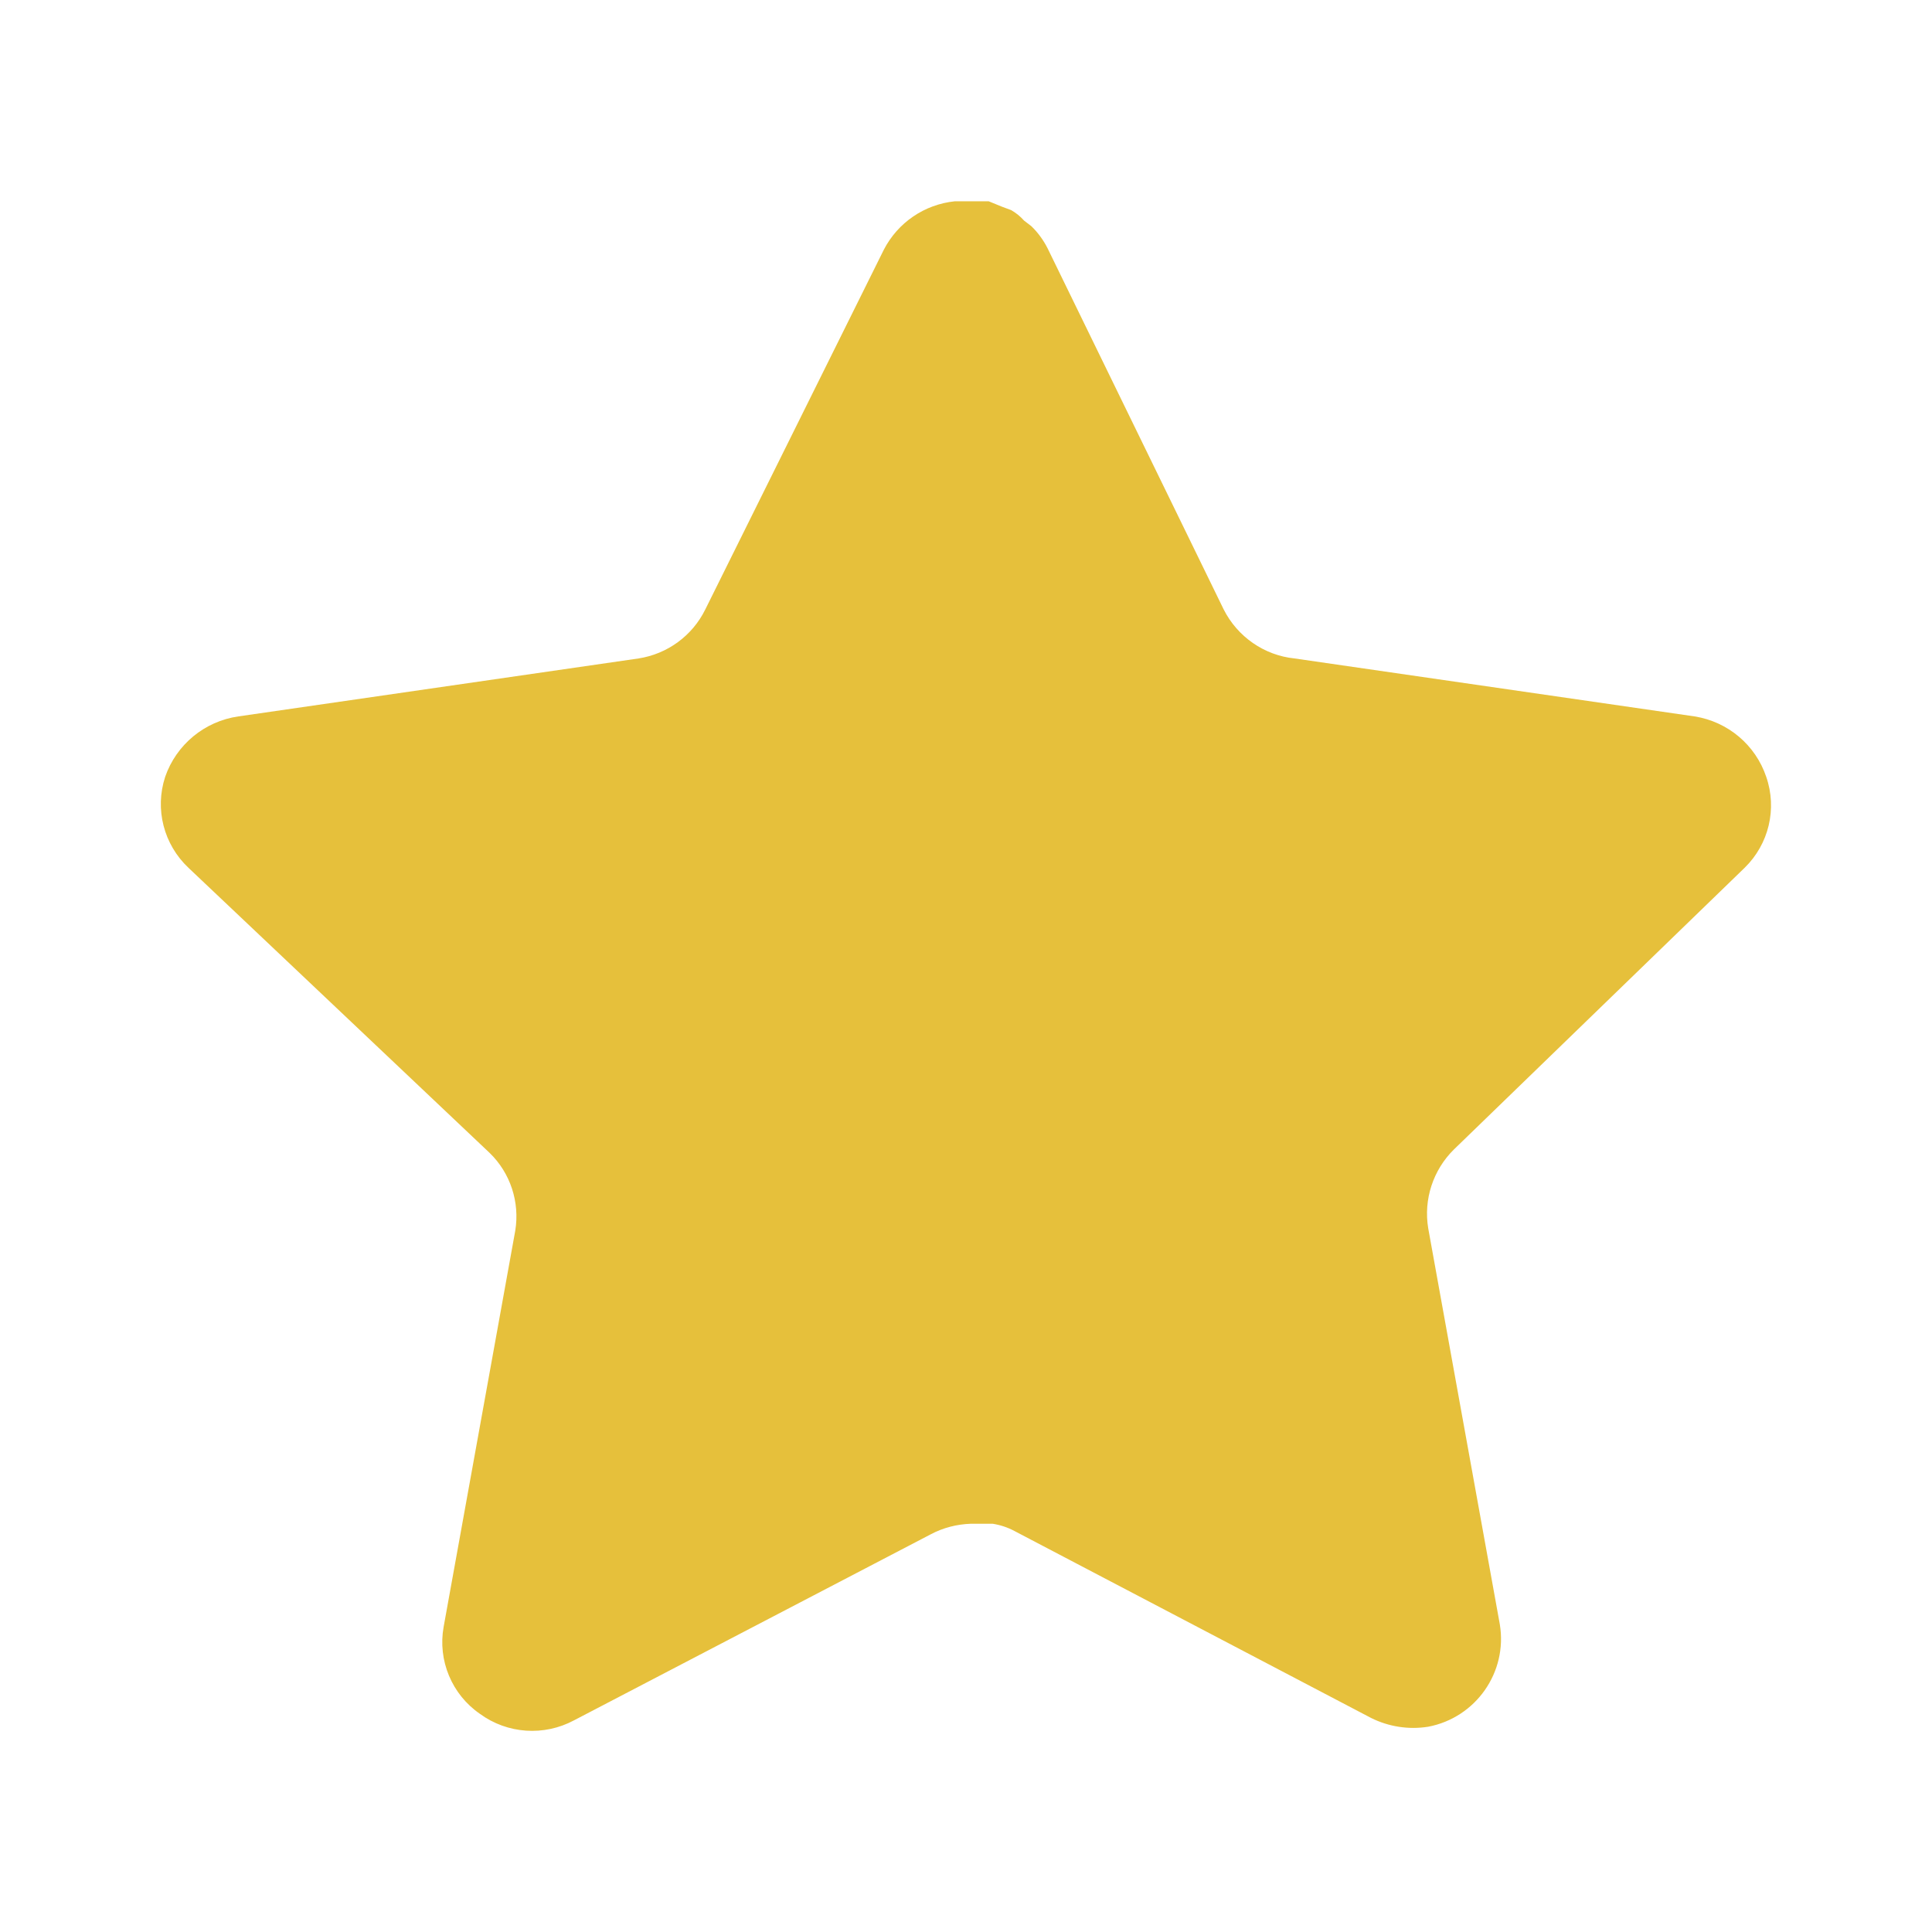 <svg width="16" height="16" viewBox="0 0 16 16" fill="none" xmlns="http://www.w3.org/2000/svg">
<path d="M4.054 9.547C4.227 9.714 4.306 9.956 4.267 10.193L3.674 13.473C3.624 13.751 3.742 14.033 3.974 14.193C4.202 14.36 4.506 14.38 4.754 14.247L7.707 12.707C7.81 12.652 7.924 12.623 8.04 12.619H8.221C8.284 12.629 8.345 12.649 8.401 12.679L11.354 14.227C11.5 14.3 11.666 14.326 11.828 14.3C12.222 14.225 12.486 13.849 12.421 13.453L11.828 10.173C11.788 9.933 11.868 9.69 12.04 9.52L14.448 7.187C14.649 6.991 14.719 6.698 14.627 6.433C14.538 6.169 14.31 5.977 14.034 5.933L10.721 5.453C10.469 5.427 10.248 5.273 10.134 5.047L8.674 2.053C8.64 1.987 8.595 1.925 8.541 1.873L8.481 1.827C8.45 1.792 8.414 1.763 8.374 1.74L8.301 1.713L8.188 1.667H7.907C7.656 1.693 7.436 1.843 7.32 2.067L5.841 5.047C5.734 5.265 5.527 5.416 5.288 5.453L1.974 5.933C1.694 5.973 1.46 6.167 1.368 6.433C1.28 6.701 1.356 6.994 1.561 7.187L4.054 9.547Z" fill="#E6C03B"/>
</svg>

